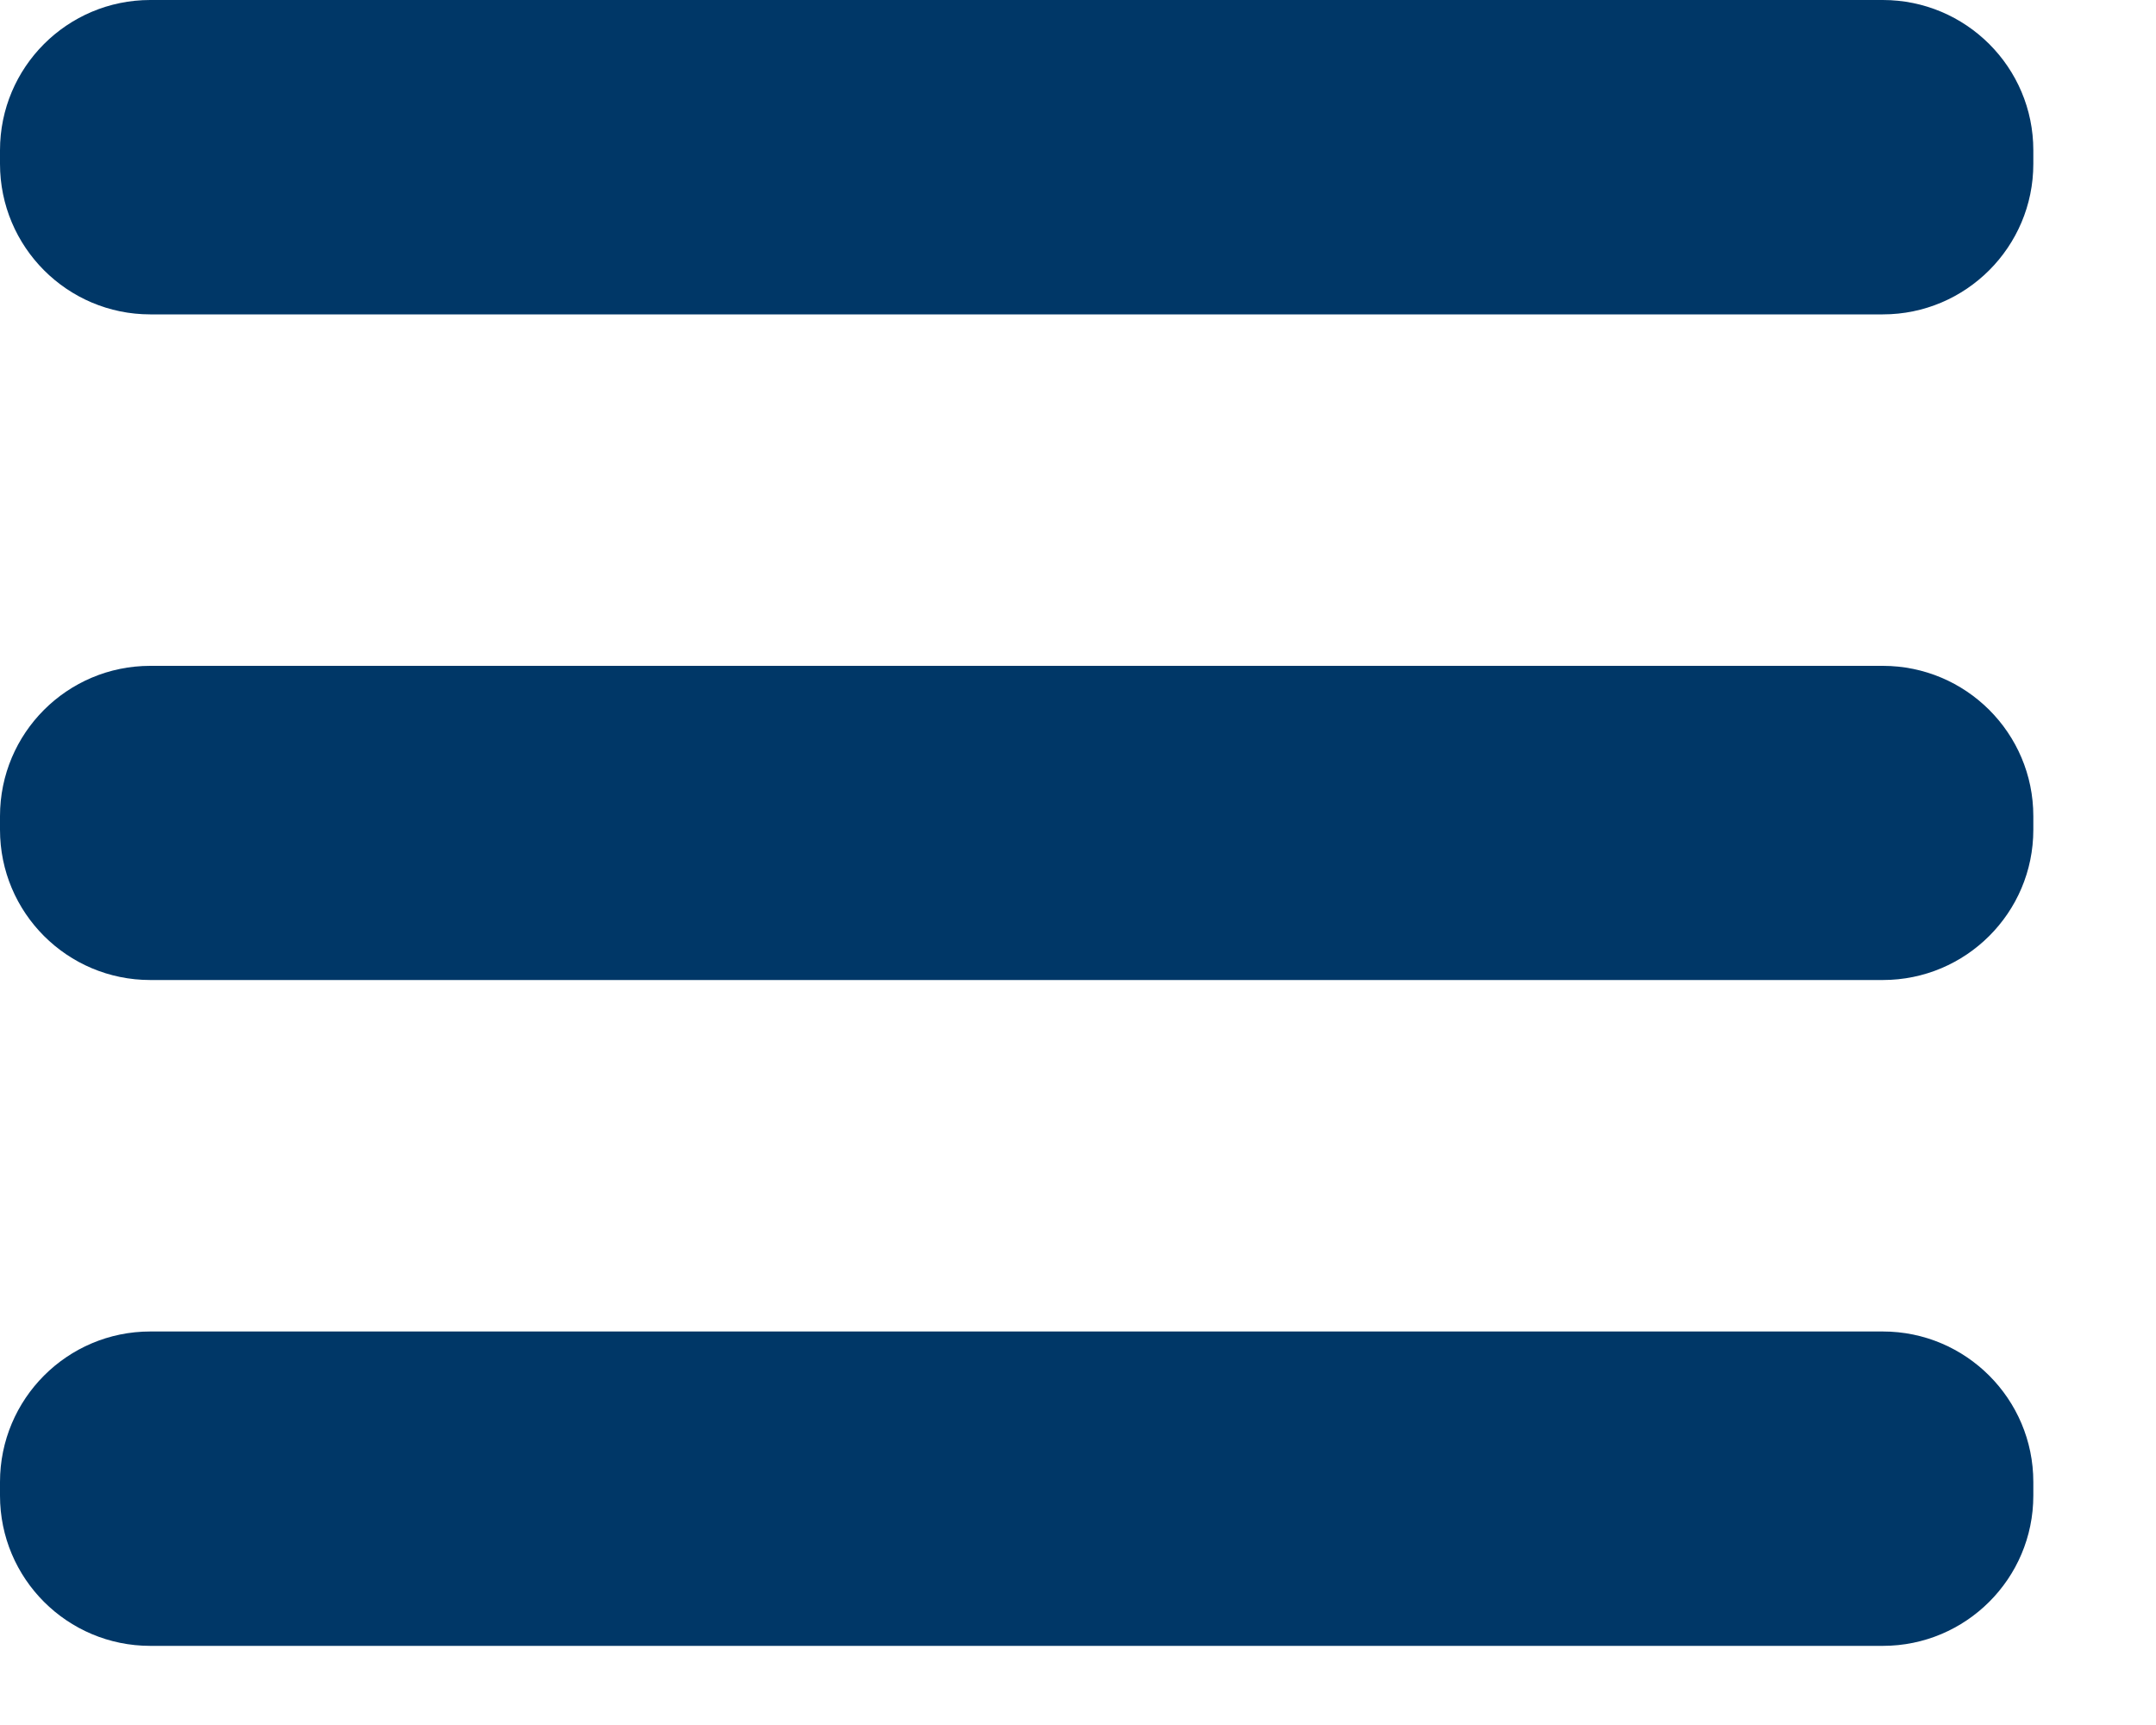 <?xml version="1.0" encoding="UTF-8" standalone="no"?><!DOCTYPE svg PUBLIC "-//W3C//DTD SVG 1.1//EN" "http://www.w3.org/Graphics/SVG/1.1/DTD/svg11.dtd"><svg width="100%" height="100%" viewBox="0 0 10 8" version="1.1" xmlns="http://www.w3.org/2000/svg" xmlns:xlink="http://www.w3.org/1999/xlink" xml:space="preserve" xmlns:serif="http://www.serif.com/" style="fill-rule:evenodd;clip-rule:evenodd;stroke-linejoin:round;stroke-miterlimit:1.414;"><g><path d="M9.431,0.697c0,-0.385 -0.313,-0.697 -0.698,-0.697l-8.036,0c-0.385,0 -0.697,0.312 -0.697,0.697l0,0.063c0,0.385 0.312,0.698 0.697,0.698l8.036,0c0.385,0 0.698,-0.313 0.698,-0.698l0,-0.063Z" style="fill:#003767;"/><path d="M9.431,3.785c0,-0.385 -0.313,-0.697 -0.698,-0.697l-8.036,0c-0.385,0 -0.697,0.312 -0.697,0.697l0,0.063c0,0.385 0.312,0.697 0.697,0.697l8.036,0c0.385,0 0.698,-0.312 0.698,-0.697l0,-0.063Z" style="fill:#003767;"/><path d="M9.431,6.873c0,-0.385 -0.313,-0.698 -0.698,-0.698l-8.036,0c-0.385,0 -0.697,0.313 -0.697,0.698l0,0.063c0,0.385 0.312,0.697 0.697,0.697l8.036,0c0.385,0 0.698,-0.312 0.698,-0.697l0,-0.063Z" style="fill:#003767;"/></g></svg>
